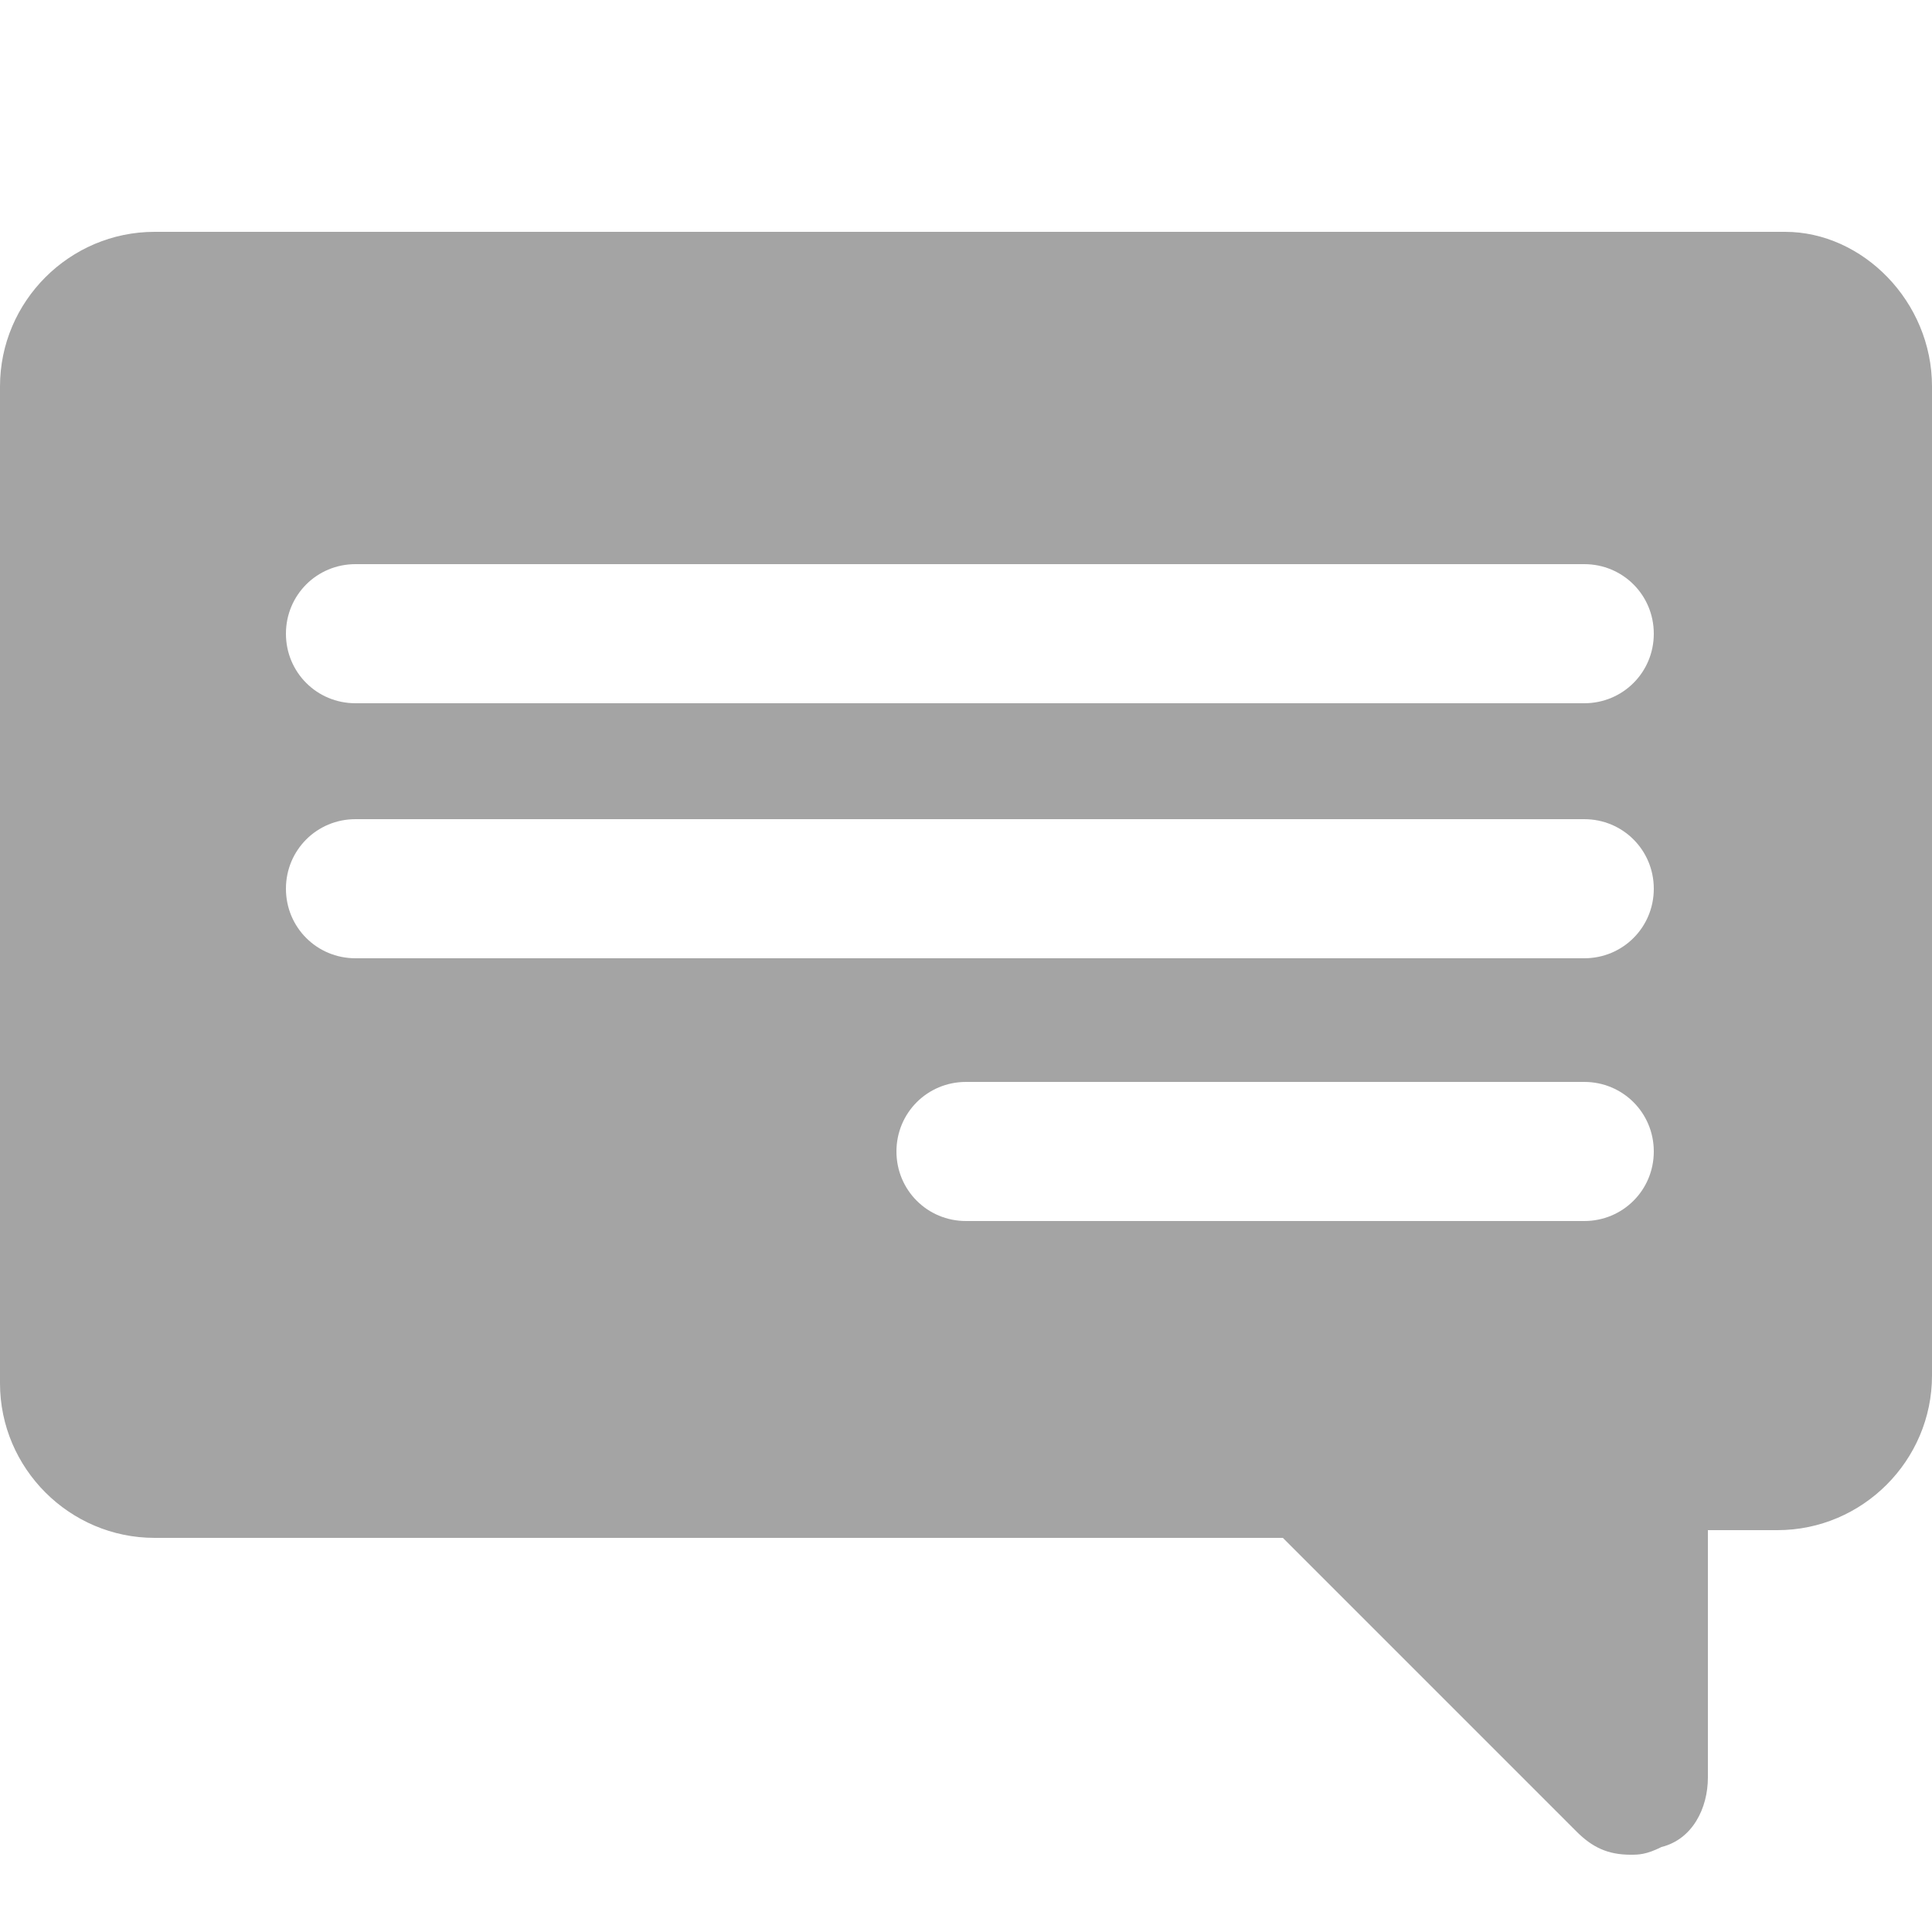 <?xml version="1.0" encoding="utf-8"?>
<!-- Generator: Adobe Illustrator 20.1.0, SVG Export Plug-In . SVG Version: 6.00 Build 0)  -->
<svg version="1.1" id="Layer_1" xmlns="http://www.w3.org/2000/svg" xmlns:xlink="http://www.w3.org/1999/xlink" x="0px" y="0px"
	 viewBox="0 0 25 25" style="enable-background:new 0 0 25 25;" xml:space="preserve">
<style type="text/css">
	.st0{fill:#A4A4A4;}
</style>
<path class="st0" d="M23.1,3H2C0.9,3,0,3.9,0,5v12.9c0,1.1,0.9,2,2,2h11.5l0,0h3.1l3.8,3.8c0.2,0.2,0.4,0.3,0.7,0.3
	c0.1,0,0.2,0,0.4-0.1c0.4-0.1,0.6-0.5,0.6-0.9v-3.2H23c1.1,0,2-0.9,2-2V5C25,3.9,24.1,3,23.1,3z M20.5,15.8h-8
	c-0.5,0-0.9-0.4-0.9-0.9S12,14,12.5,14h8c0.5,0,0.9,0.4,0.9,0.9S21,15.8,20.5,15.8z M20.5,12.4H4.6c-0.5,0-0.9-0.4-0.9-0.9
	s0.4-0.9,0.9-0.9h15.9c0.5,0,0.9,0.4,0.9,0.9S21,12.4,20.5,12.4z M20.5,9.1H4.6c-0.5,0-0.9-0.4-0.9-0.9s0.4-0.9,0.9-0.9h15.9
	c0.5,0,0.9,0.4,0.9,0.9S21,9.1,20.5,9.1z"/>
</svg>
